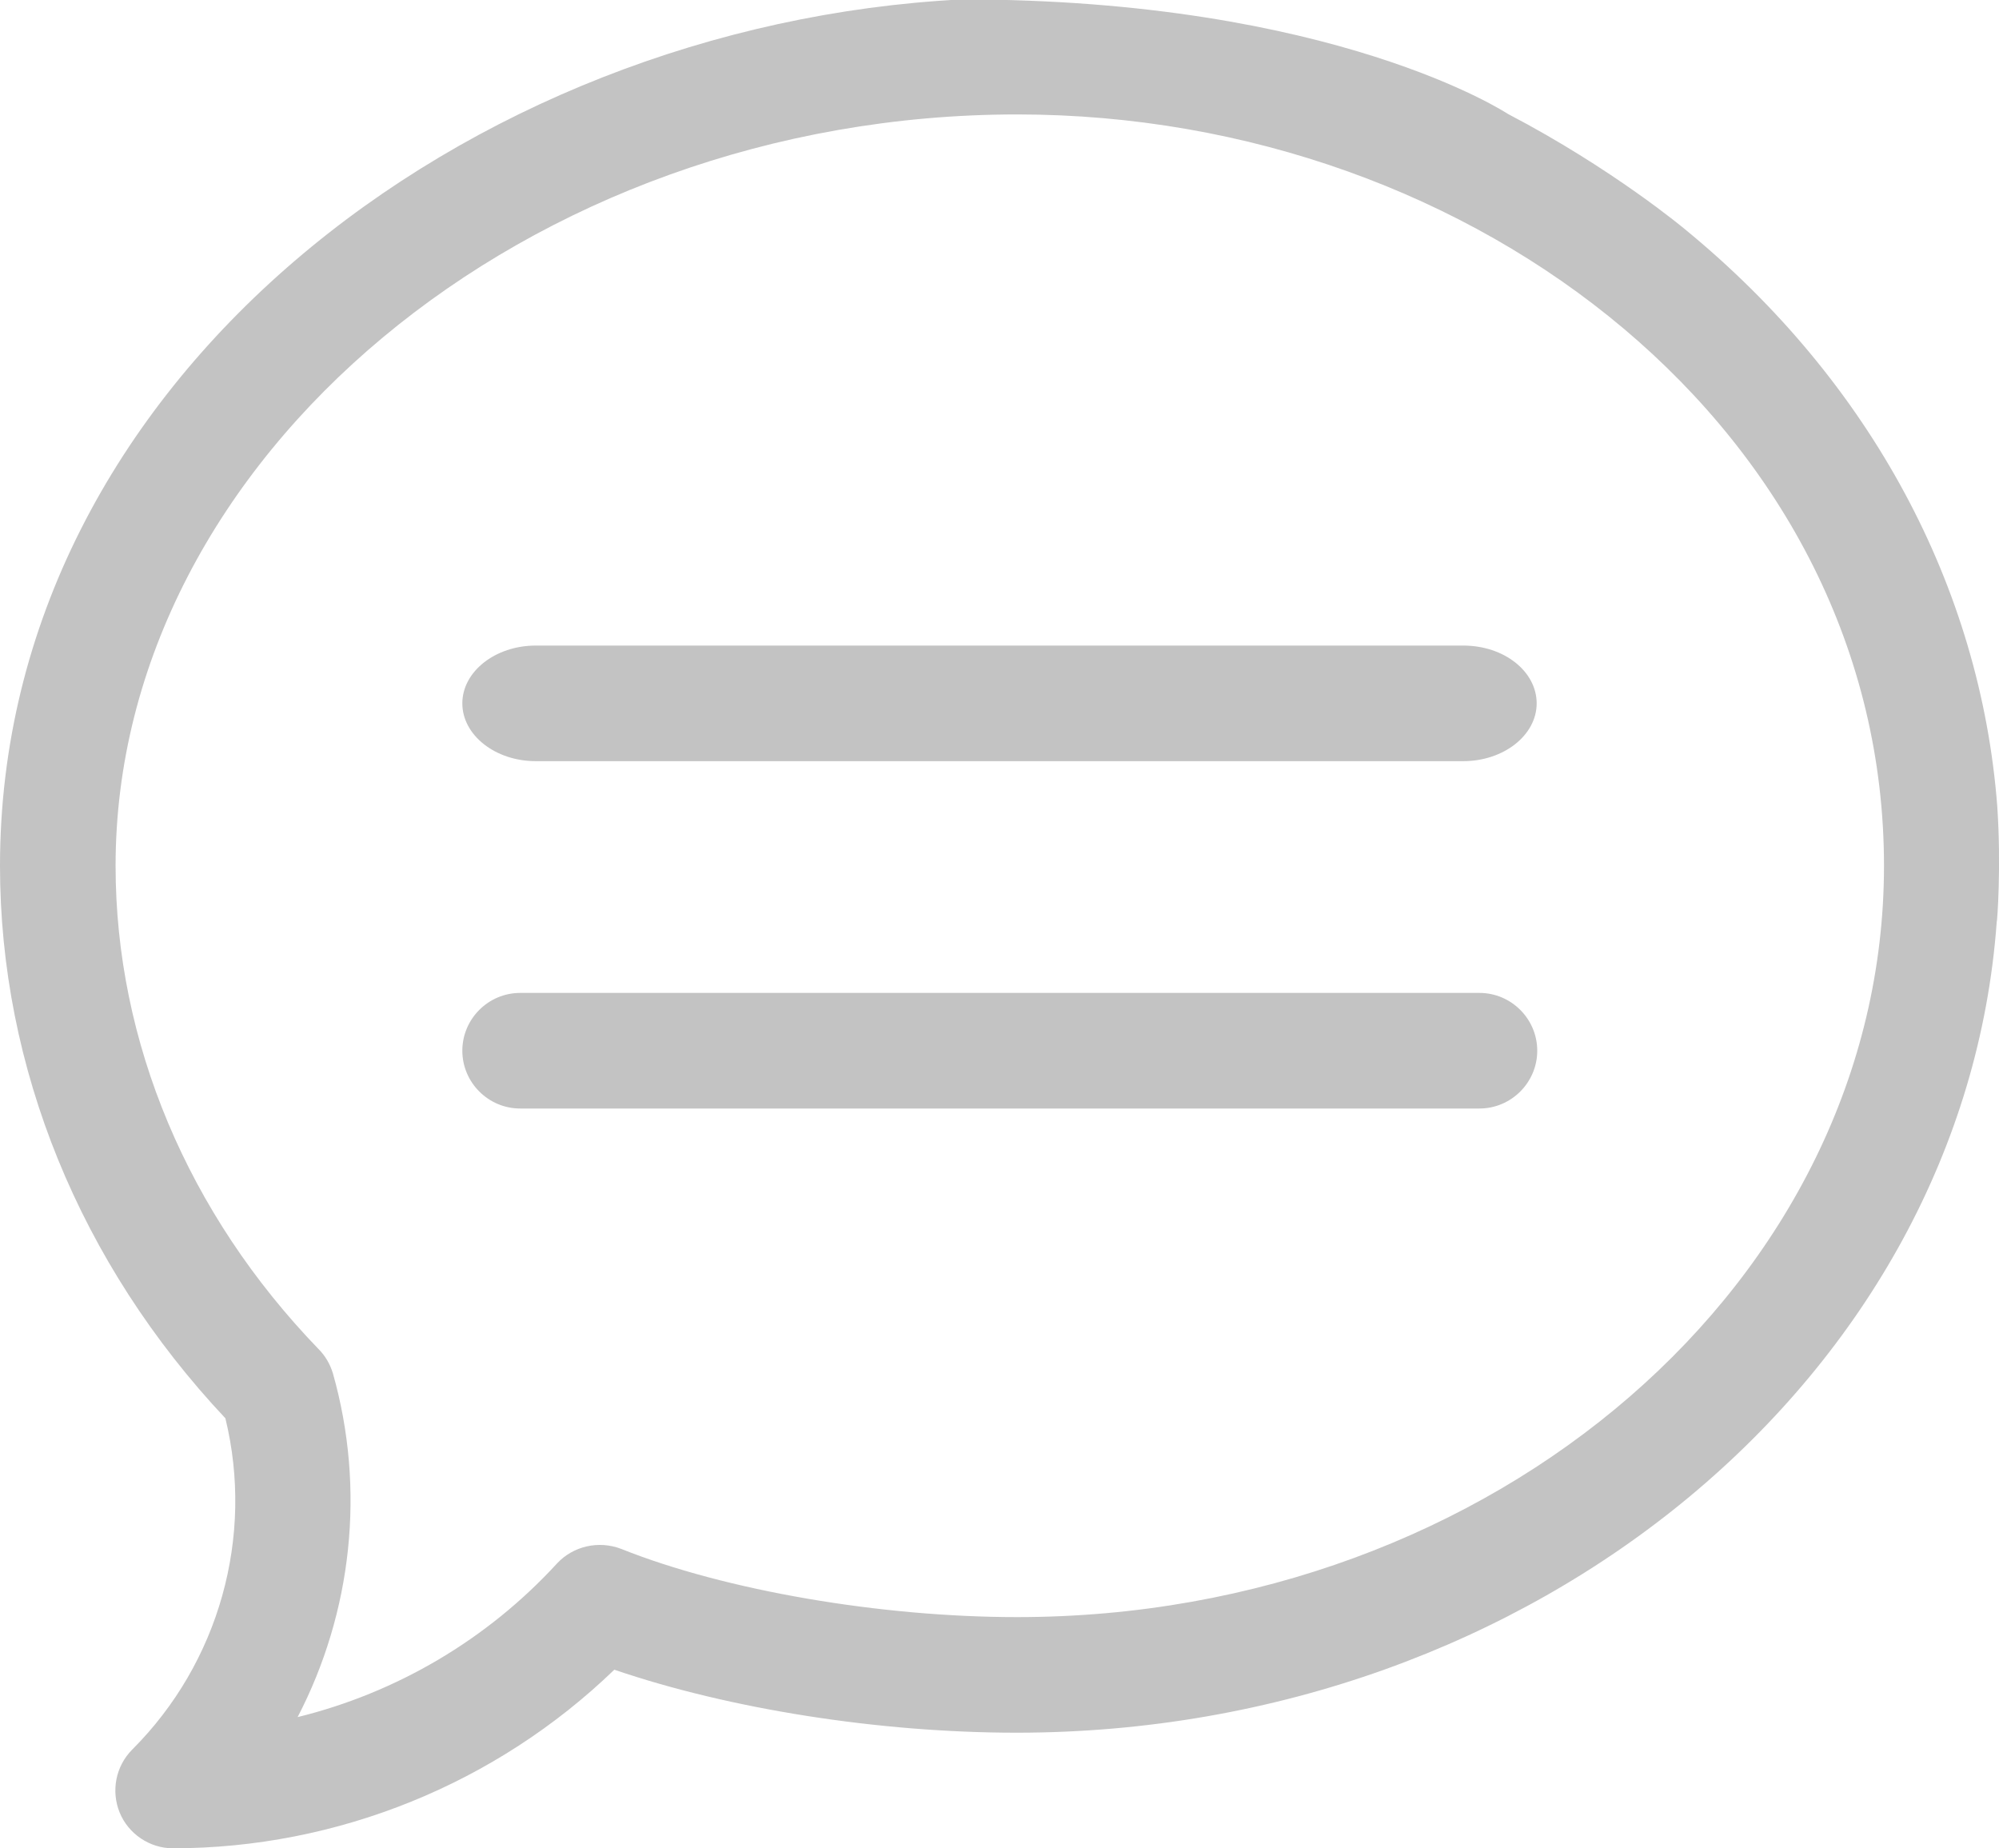 <?xml version="1.0" encoding="utf-8"?>
<!-- Generator: Adobe Illustrator 23.0.4, SVG Export Plug-In . SVG Version: 6.00 Build 0)  -->
<svg version="1.1" id="Слой_1" xmlns="http://www.w3.org/2000/svg" xmlns:xlink="http://www.w3.org/1999/xlink" x="0px" y="0px"
	 viewBox="0 0 345.9 319.8" style="enable-background:new 0 0 345.9 319.8;" xml:space="preserve">
<style type="text/css">
	.st0{fill:#C3C3C3;}
</style>
<path class="st0" d="M176,279.8c-23.6,0-50.5-4.6-68.5-11.8c-3.9-1.5-8.3-0.5-11.1,2.5c-12.1,13.2-27.8,22.4-44.9,26.6
	c9.4-18.1,11.8-39.4,6.1-59.5c-0.5-1.6-1.3-3-2.5-4.2C32.5,210,20,180.3,20,149.8c0-70.5,71.4-130,156-130c79.9,0,150,55.5,150,130
	C326,221.4,258.7,279.8,176,279.8z M345.6,139.5c-2.9-37.8-21.8-73.4-54-99.8c0,0-12.5-10.5-30.7-20c0,0-29.9-19.8-94.5-19.8
	C80.6,4.3,0,66.1,0,149.8c0,34.9,13.8,68.8,39,95.6c5,20.5-1.1,42.3-16.1,57.3c-2.9,2.9-3.7,7.2-2.2,10.9c1.5,3.7,5.2,6.2,9.2,6.2
	c28.5,0,56-11.2,76.4-30.9c19.9,6.8,45.8,10.9,69.6,10.9c90,0,163.9-62.1,169.6-140.2C345.6,159.5,346.3,149.8,345.6,139.5z"/>
<path class="st0" d="M253.2,111.7H92.7c-7,0-12.7,4.5-12.7,10s5.7,10,12.7,10h160.5c7,0,12.7-4.5,12.7-10S260.3,111.7,253.2,111.7z"
	/>
<path class="st0" d="M256,171.8H90c-5.5,0-10,4.5-10,10s4.5,10,10,10h166c5.5,0,10-4.5,10-10S261.5,171.8,256,171.8z"/>
</svg>
